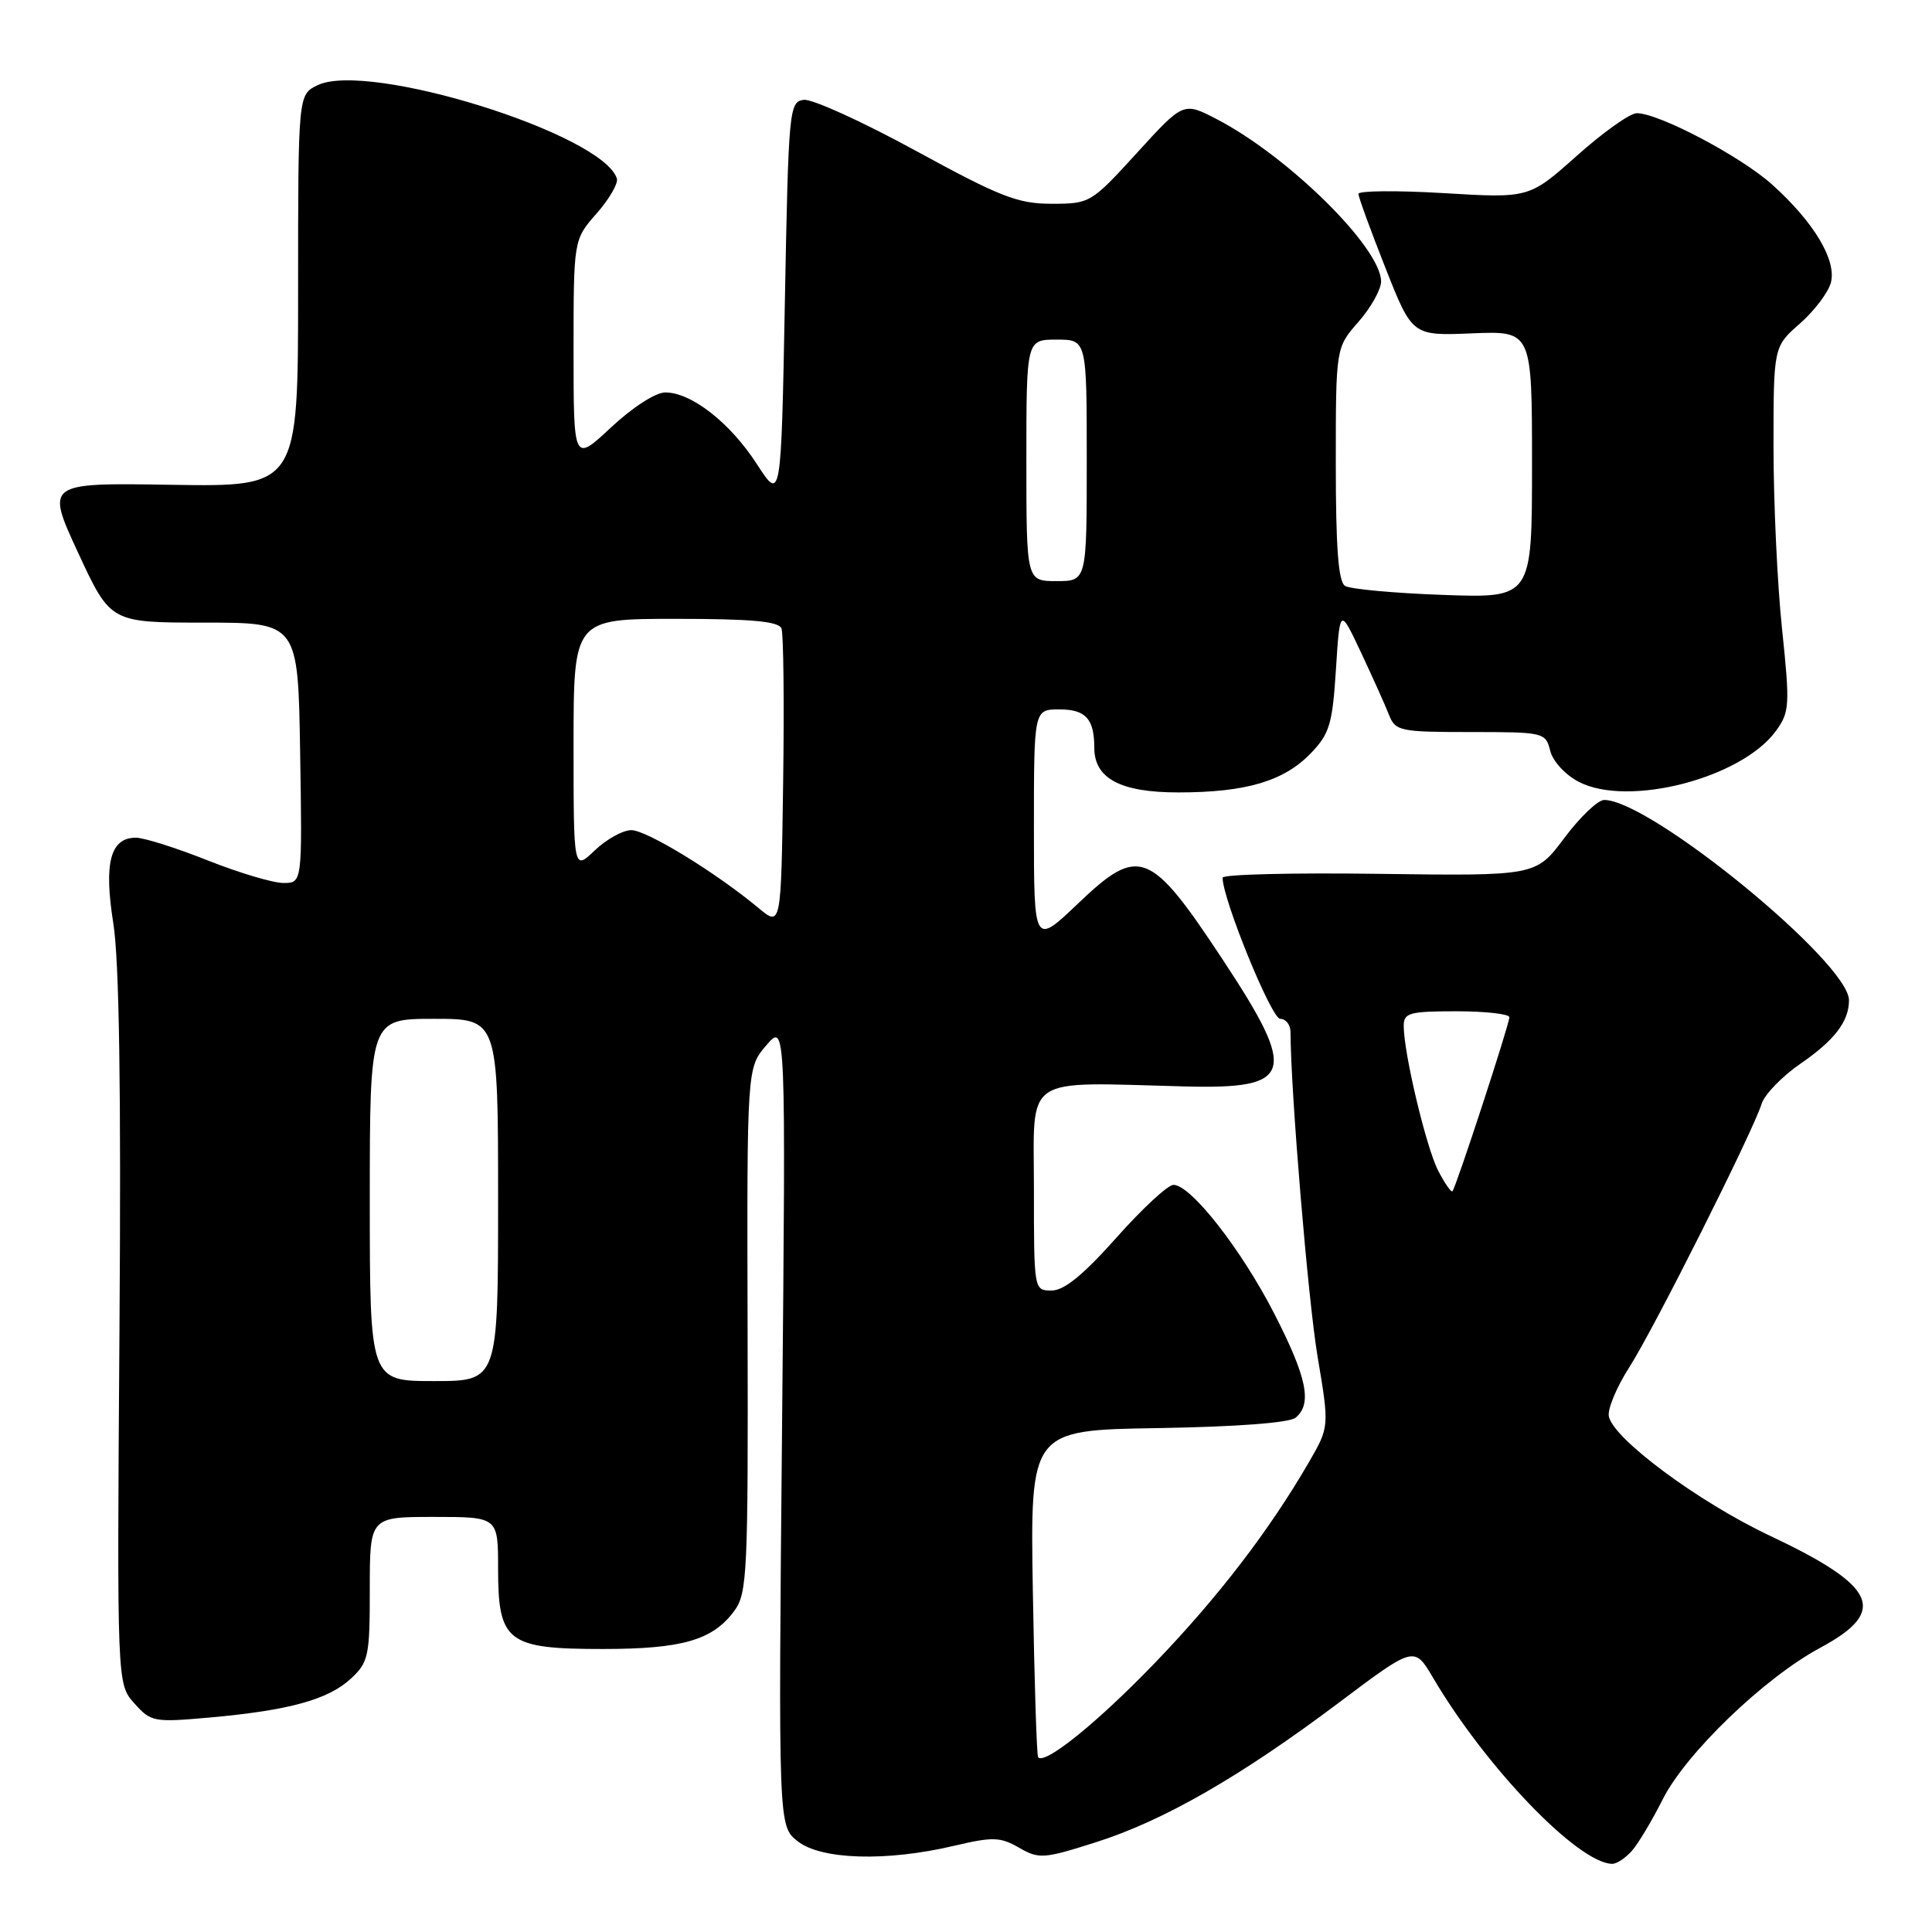 <?xml version="1.0" encoding="UTF-8" standalone="no"?>
<!DOCTYPE svg PUBLIC "-//W3C//DTD SVG 1.1//EN" "http://www.w3.org/Graphics/SVG/1.1/DTD/svg11.dtd" >
<svg xmlns="http://www.w3.org/2000/svg" xmlns:xlink="http://www.w3.org/1999/xlink" version="1.1" viewBox="0 0 256 256">
 <g >
 <path fill="currentColor"
d=" M 216.23 245.25 C 217.08 244.29 218.91 241.22 220.31 238.44 C 223.35 232.36 233.78 222.32 241.17 218.35 C 250.22 213.49 248.75 210.21 234.50 203.48 C 225.05 199.02 213.75 190.64 213.18 187.67 C 212.99 186.71 214.21 183.79 215.89 181.17 C 219.15 176.09 232.25 150.00 233.43 146.25 C 233.82 145.02 236.12 142.64 238.55 140.96 C 243.08 137.85 245.00 135.34 245.00 132.54 C 245.00 127.55 218.66 106.00 212.56 106.00 C 211.72 106.00 209.35 108.27 207.28 111.04 C 203.52 116.07 203.52 116.07 182.76 115.79 C 171.34 115.63 162.00 115.86 162.00 116.30 C 162.00 119.13 168.47 135.00 169.63 135.00 C 170.38 135.00 171.00 135.79 171.00 136.75 C 171.02 144.61 173.33 172.31 174.59 179.78 C 176.15 189.06 176.15 189.06 173.42 193.78 C 168.19 202.79 161.48 211.55 153.10 220.27 C 145.56 228.12 138.48 233.86 137.56 232.86 C 137.37 232.66 137.06 222.82 136.86 211.00 C 136.50 189.50 136.50 189.50 153.43 189.23 C 163.84 189.06 170.86 188.53 171.68 187.85 C 173.90 186.01 173.18 182.51 168.83 174.03 C 164.48 165.55 157.79 157.00 155.49 157.00 C 154.75 157.00 151.35 160.15 147.93 164.00 C 143.55 168.92 141.01 171.00 139.35 171.00 C 137.00 171.00 137.00 171.00 137.00 157.50 C 137.00 142.22 135.26 143.40 157.04 143.96 C 171.40 144.33 172.01 142.29 162.02 127.16 C 152.41 112.60 150.93 112.02 142.92 119.65 C 137.00 125.30 137.00 125.30 137.00 109.65 C 137.00 94.00 137.00 94.00 140.39 94.00 C 143.86 94.00 145.00 95.26 145.00 99.08 C 145.00 103.16 148.47 105.00 156.13 105.00 C 165.11 105.00 170.13 103.51 173.70 99.80 C 176.18 97.22 176.56 95.93 177.02 88.69 C 177.54 80.50 177.54 80.50 180.36 86.50 C 181.91 89.80 183.58 93.51 184.06 94.75 C 184.90 96.87 185.51 97.00 194.87 97.00 C 204.59 97.00 204.80 97.05 205.41 99.48 C 205.76 100.88 207.42 102.68 209.20 103.60 C 215.76 107.00 230.78 103.11 235.33 96.84 C 237.13 94.35 237.19 93.47 236.13 83.34 C 235.50 77.38 235.00 66.52 235.00 59.22 C 235.00 45.94 235.00 45.94 238.51 42.86 C 240.44 41.16 242.28 38.72 242.61 37.42 C 243.35 34.45 240.37 29.47 234.87 24.50 C 230.72 20.75 219.83 15.00 216.88 15.00 C 215.98 15.00 212.41 17.54 208.94 20.64 C 202.62 26.27 202.62 26.27 191.31 25.59 C 185.09 25.22 180.00 25.27 180.00 25.69 C 180.00 26.11 181.61 30.52 183.57 35.48 C 187.13 44.50 187.13 44.50 195.07 44.17 C 203.00 43.85 203.00 43.85 203.00 61.55 C 203.00 79.25 203.00 79.25 191.23 78.83 C 184.76 78.60 178.91 78.06 178.23 77.64 C 177.34 77.09 177.00 72.62 177.00 61.48 C 177.00 46.07 177.00 46.07 180.00 42.65 C 181.65 40.77 183.00 38.36 183.00 37.30 C 183.00 32.84 170.74 20.74 161.23 15.79 C 156.81 13.50 156.81 13.50 150.66 20.25 C 144.58 26.91 144.43 27.00 139.35 27.00 C 134.86 27.00 132.56 26.10 121.35 19.98 C 114.28 16.12 107.60 13.08 106.50 13.23 C 104.57 13.49 104.48 14.45 104.00 39.98 C 103.50 66.46 103.50 66.46 100.28 61.48 C 96.74 56.01 91.61 52.00 88.15 52.00 C 86.87 52.00 83.79 53.99 80.96 56.64 C 76.00 61.27 76.00 61.27 76.00 46.52 C 76.00 31.76 76.00 31.76 79.05 28.29 C 80.73 26.38 81.94 24.29 81.74 23.66 C 79.88 17.75 48.81 8.06 42.08 11.29 C 39.50 12.53 39.50 12.53 39.50 38.52 C 39.50 64.50 39.50 64.50 22.78 64.24 C 6.06 63.97 6.06 63.97 10.35 73.24 C 14.64 82.50 14.64 82.50 27.07 82.50 C 39.50 82.50 39.50 82.50 39.77 99.75 C 40.05 117.00 40.05 117.00 37.55 117.00 C 36.18 117.00 31.65 115.65 27.50 114.00 C 23.35 112.35 19.08 111.00 18.01 111.00 C 14.62 111.00 13.74 114.33 15.01 122.31 C 15.80 127.22 16.06 144.36 15.83 176.31 C 15.50 223.12 15.50 223.12 17.79 225.69 C 20.00 228.17 20.37 228.24 27.79 227.58 C 38.29 226.64 43.48 225.21 46.48 222.44 C 48.84 220.25 49.00 219.47 49.00 210.55 C 49.00 201.00 49.00 201.00 57.50 201.00 C 66.00 201.00 66.00 201.00 66.00 207.85 C 66.00 217.57 67.21 218.50 79.85 218.50 C 90.42 218.50 94.46 217.33 97.32 213.42 C 99.01 211.12 99.14 208.31 99.06 176.22 C 98.97 141.50 98.97 141.50 101.55 138.50 C 104.13 135.50 104.13 135.50 103.63 188.73 C 103.13 241.96 103.13 241.96 105.70 243.98 C 108.82 246.43 117.44 246.69 126.36 244.59 C 131.55 243.37 132.53 243.39 135.03 244.83 C 137.67 246.35 138.28 246.31 145.17 244.12 C 154.17 241.27 164.38 235.41 177.45 225.58 C 187.40 218.10 187.40 218.10 189.88 222.30 C 196.86 234.16 209.05 246.84 213.60 246.97 C 214.20 246.99 215.38 246.21 216.23 245.25 Z  M 49.00 159.00 C 49.00 135.00 49.00 135.00 57.50 135.00 C 66.00 135.00 66.00 135.00 66.00 159.00 C 66.00 183.00 66.00 183.00 57.50 183.00 C 49.00 183.00 49.00 183.00 49.00 159.00 Z  M 190.57 155.13 C 188.98 152.06 186.00 139.54 186.00 135.93 C 186.00 134.21 186.75 134.00 193.00 134.00 C 196.85 134.00 200.00 134.36 200.00 134.79 C 200.00 135.71 192.93 157.33 192.46 157.84 C 192.29 158.03 191.44 156.81 190.57 155.13 Z  M 100.50 120.31 C 94.84 115.60 85.69 110.00 83.65 110.00 C 82.53 110.00 80.35 111.21 78.80 112.69 C 76.00 115.37 76.00 115.37 76.00 98.69 C 76.00 82.00 76.00 82.00 89.53 82.00 C 99.60 82.00 103.19 82.33 103.55 83.28 C 103.82 83.98 103.92 93.17 103.77 103.69 C 103.50 122.81 103.50 122.81 100.50 120.31 Z  M 136.00 61.00 C 136.00 45.00 136.00 45.00 140.00 45.00 C 144.00 45.00 144.00 45.00 144.00 61.00 C 144.00 77.00 144.00 77.00 140.00 77.00 C 136.00 77.00 136.00 77.00 136.00 61.00 Z "/>
</g>
</svg>